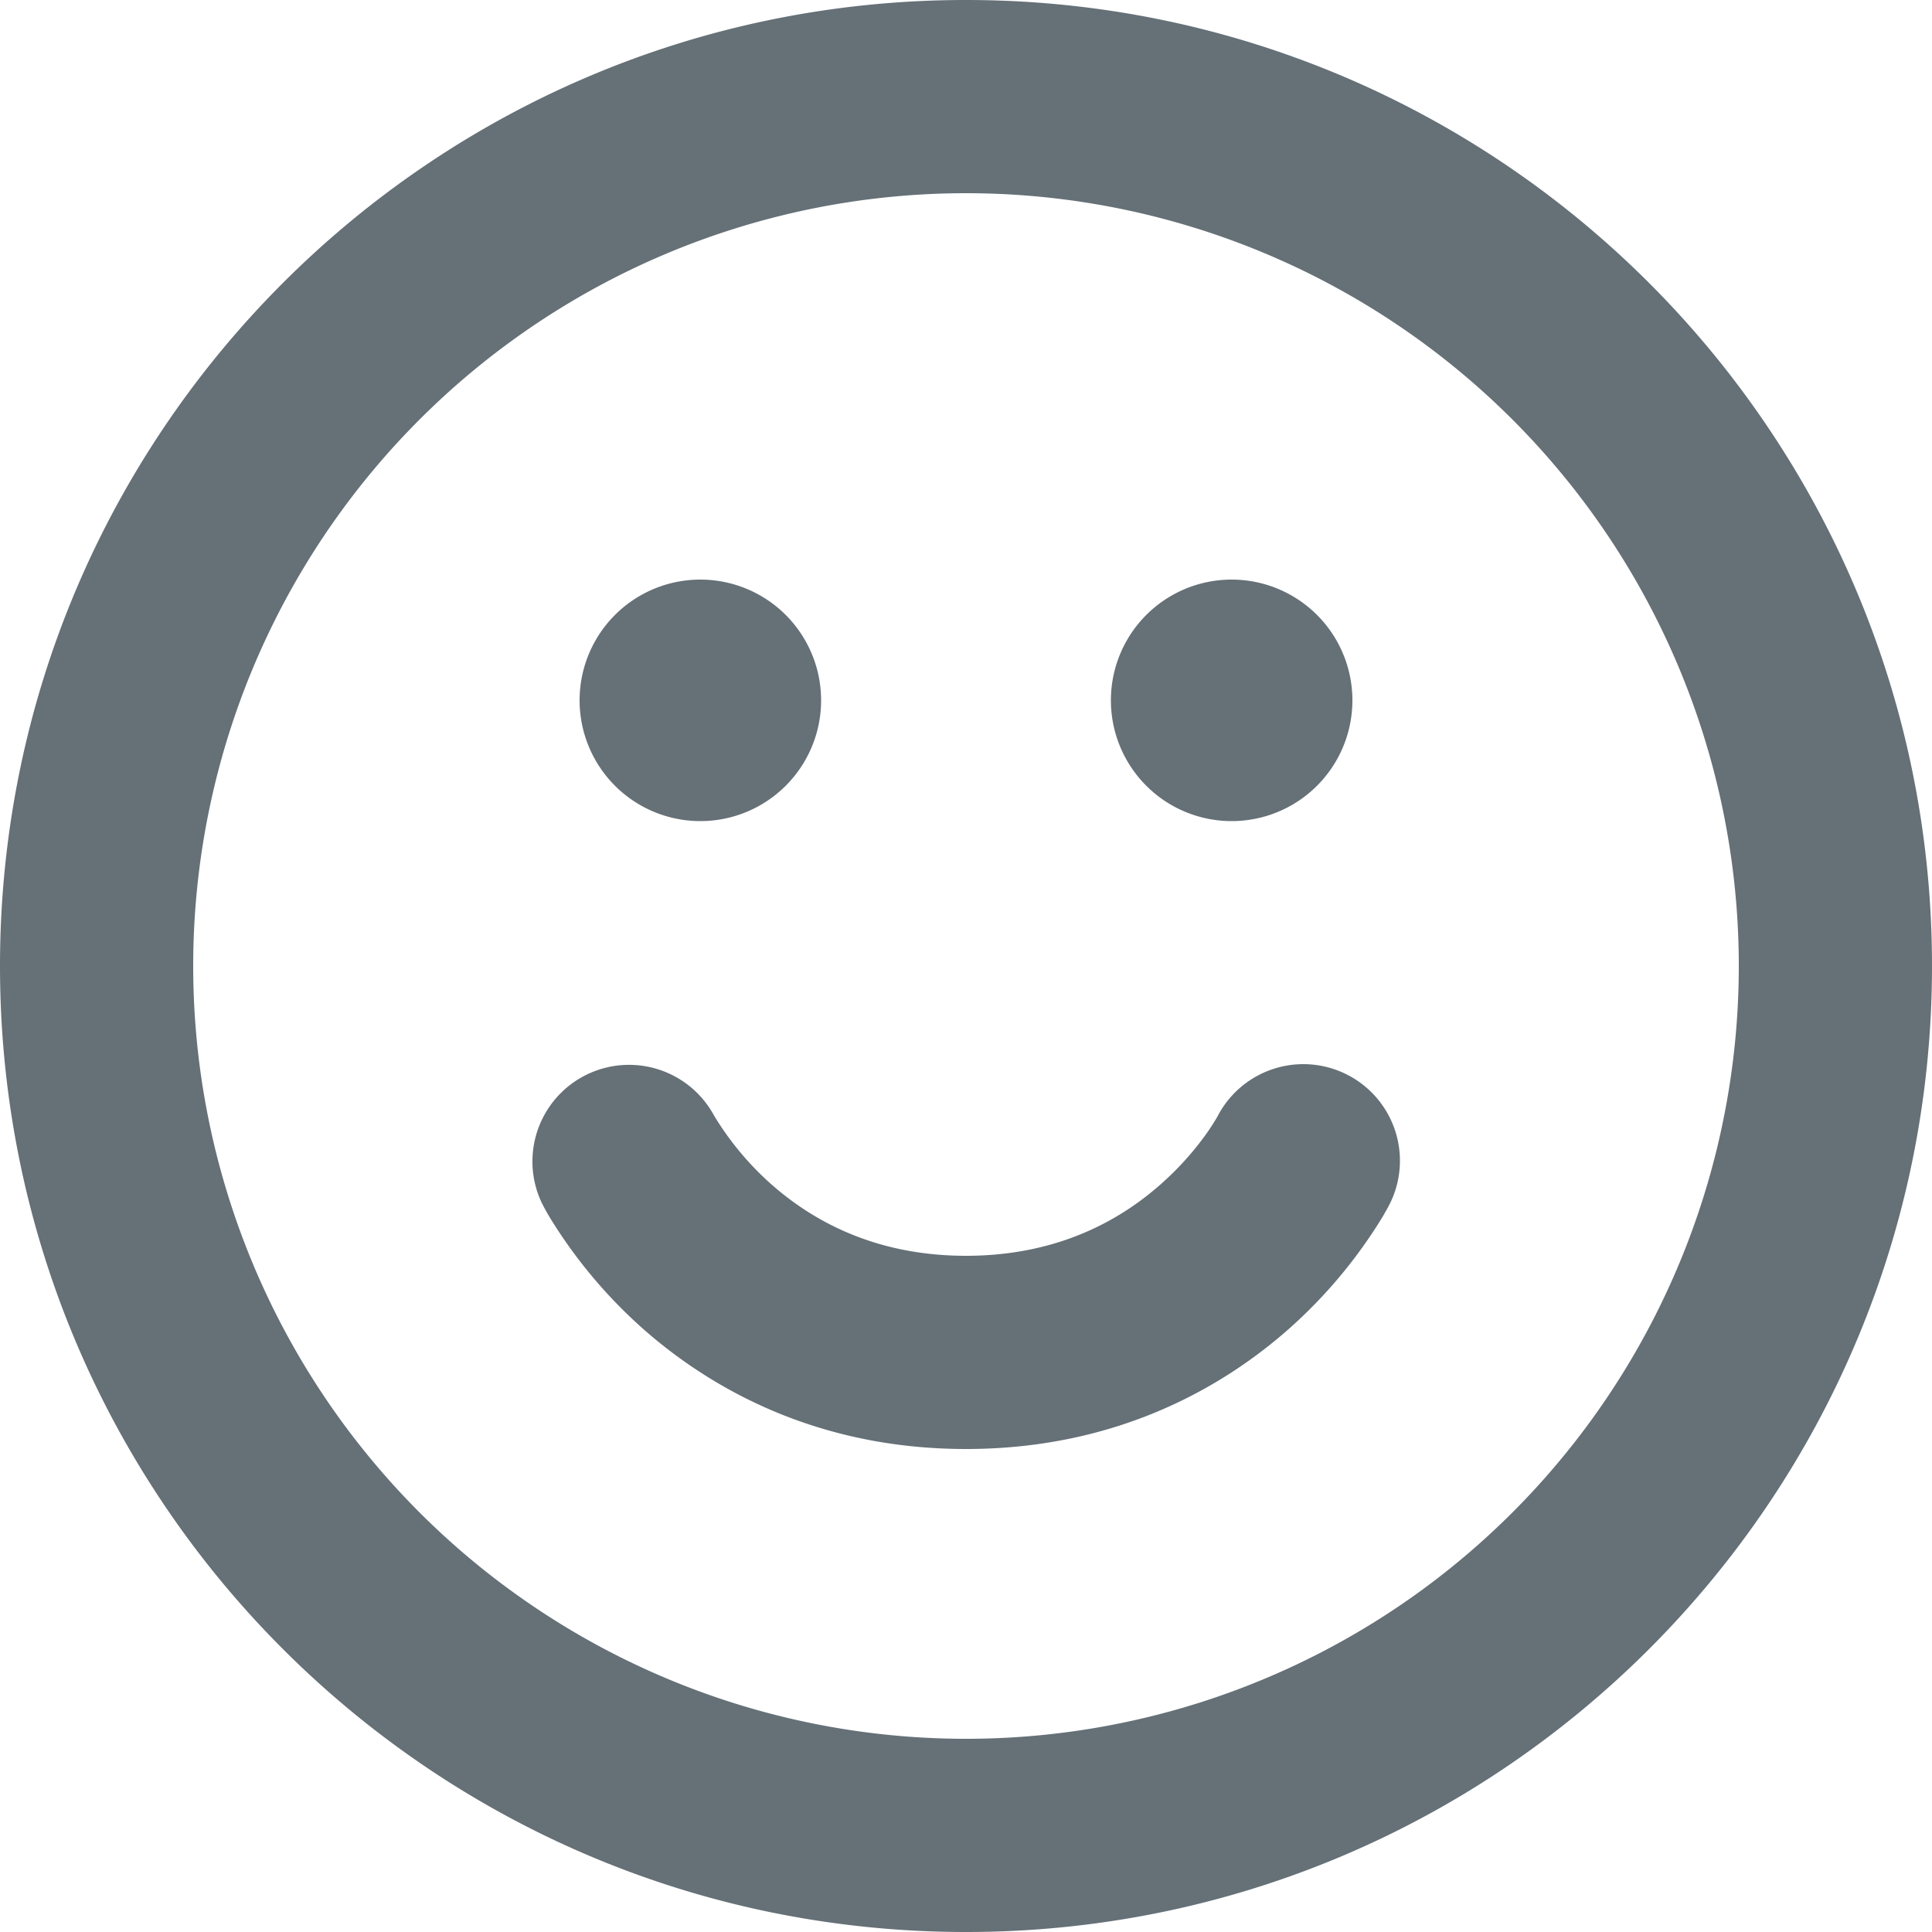 <svg width="20" height="20" fill="none" xmlns="http://www.w3.org/2000/svg"><g clip-path="url(#a)" fill="#657077"><path fill-rule="evenodd" clip-rule="evenodd" d="M7.39 11.545a1 1 0 0 0-1.784.902v.002l.002.002.002.005.006.011a2.34 2.34 0 0 0 .07.127 5.092 5.092 0 0 0 .962 1.154C7.355 14.375 8.458 15 10 15c1.543 0 2.646-.625 3.352-1.252a5.094 5.094 0 0 0 .962-1.154l.054-.095.016-.032.006-.011.003-.005.001-.003a1 1 0 0 0-1.784-.903v.001a2.263 2.263 0 0 1-.12.188 3.099 3.099 0 0 1-.467.519c-.418.372-1.066.747-2.023.747-.957 0-1.604-.375-2.023-.747a3.094 3.094 0 0 1-.567-.675 1.045 1.045 0 0 1-.019-.032v-.001z"/><path fill-rule="evenodd" clip-rule="evenodd" d="M10 18a8 8 0 1 0 0-16 8 8 0 0 0 0 16zm0 2c5.523 0 10-4.477 10-10S15.523 0 10 0 0 4.477 0 10s4.477 10 10 10z"/><path d="M8.5 7.25a1.25 1.25 0 1 1-2.5 0 1.25 1.25 0 0 1 2.5 0zM14 7.25a1.25 1.25 0 1 1-2.5 0 1.25 1.25 0 0 1 2.5 0z"/></g><defs><clipPath id="a"><path fill="#fff" d="M0 0h20v20H0z"/></clipPath></defs></svg>
